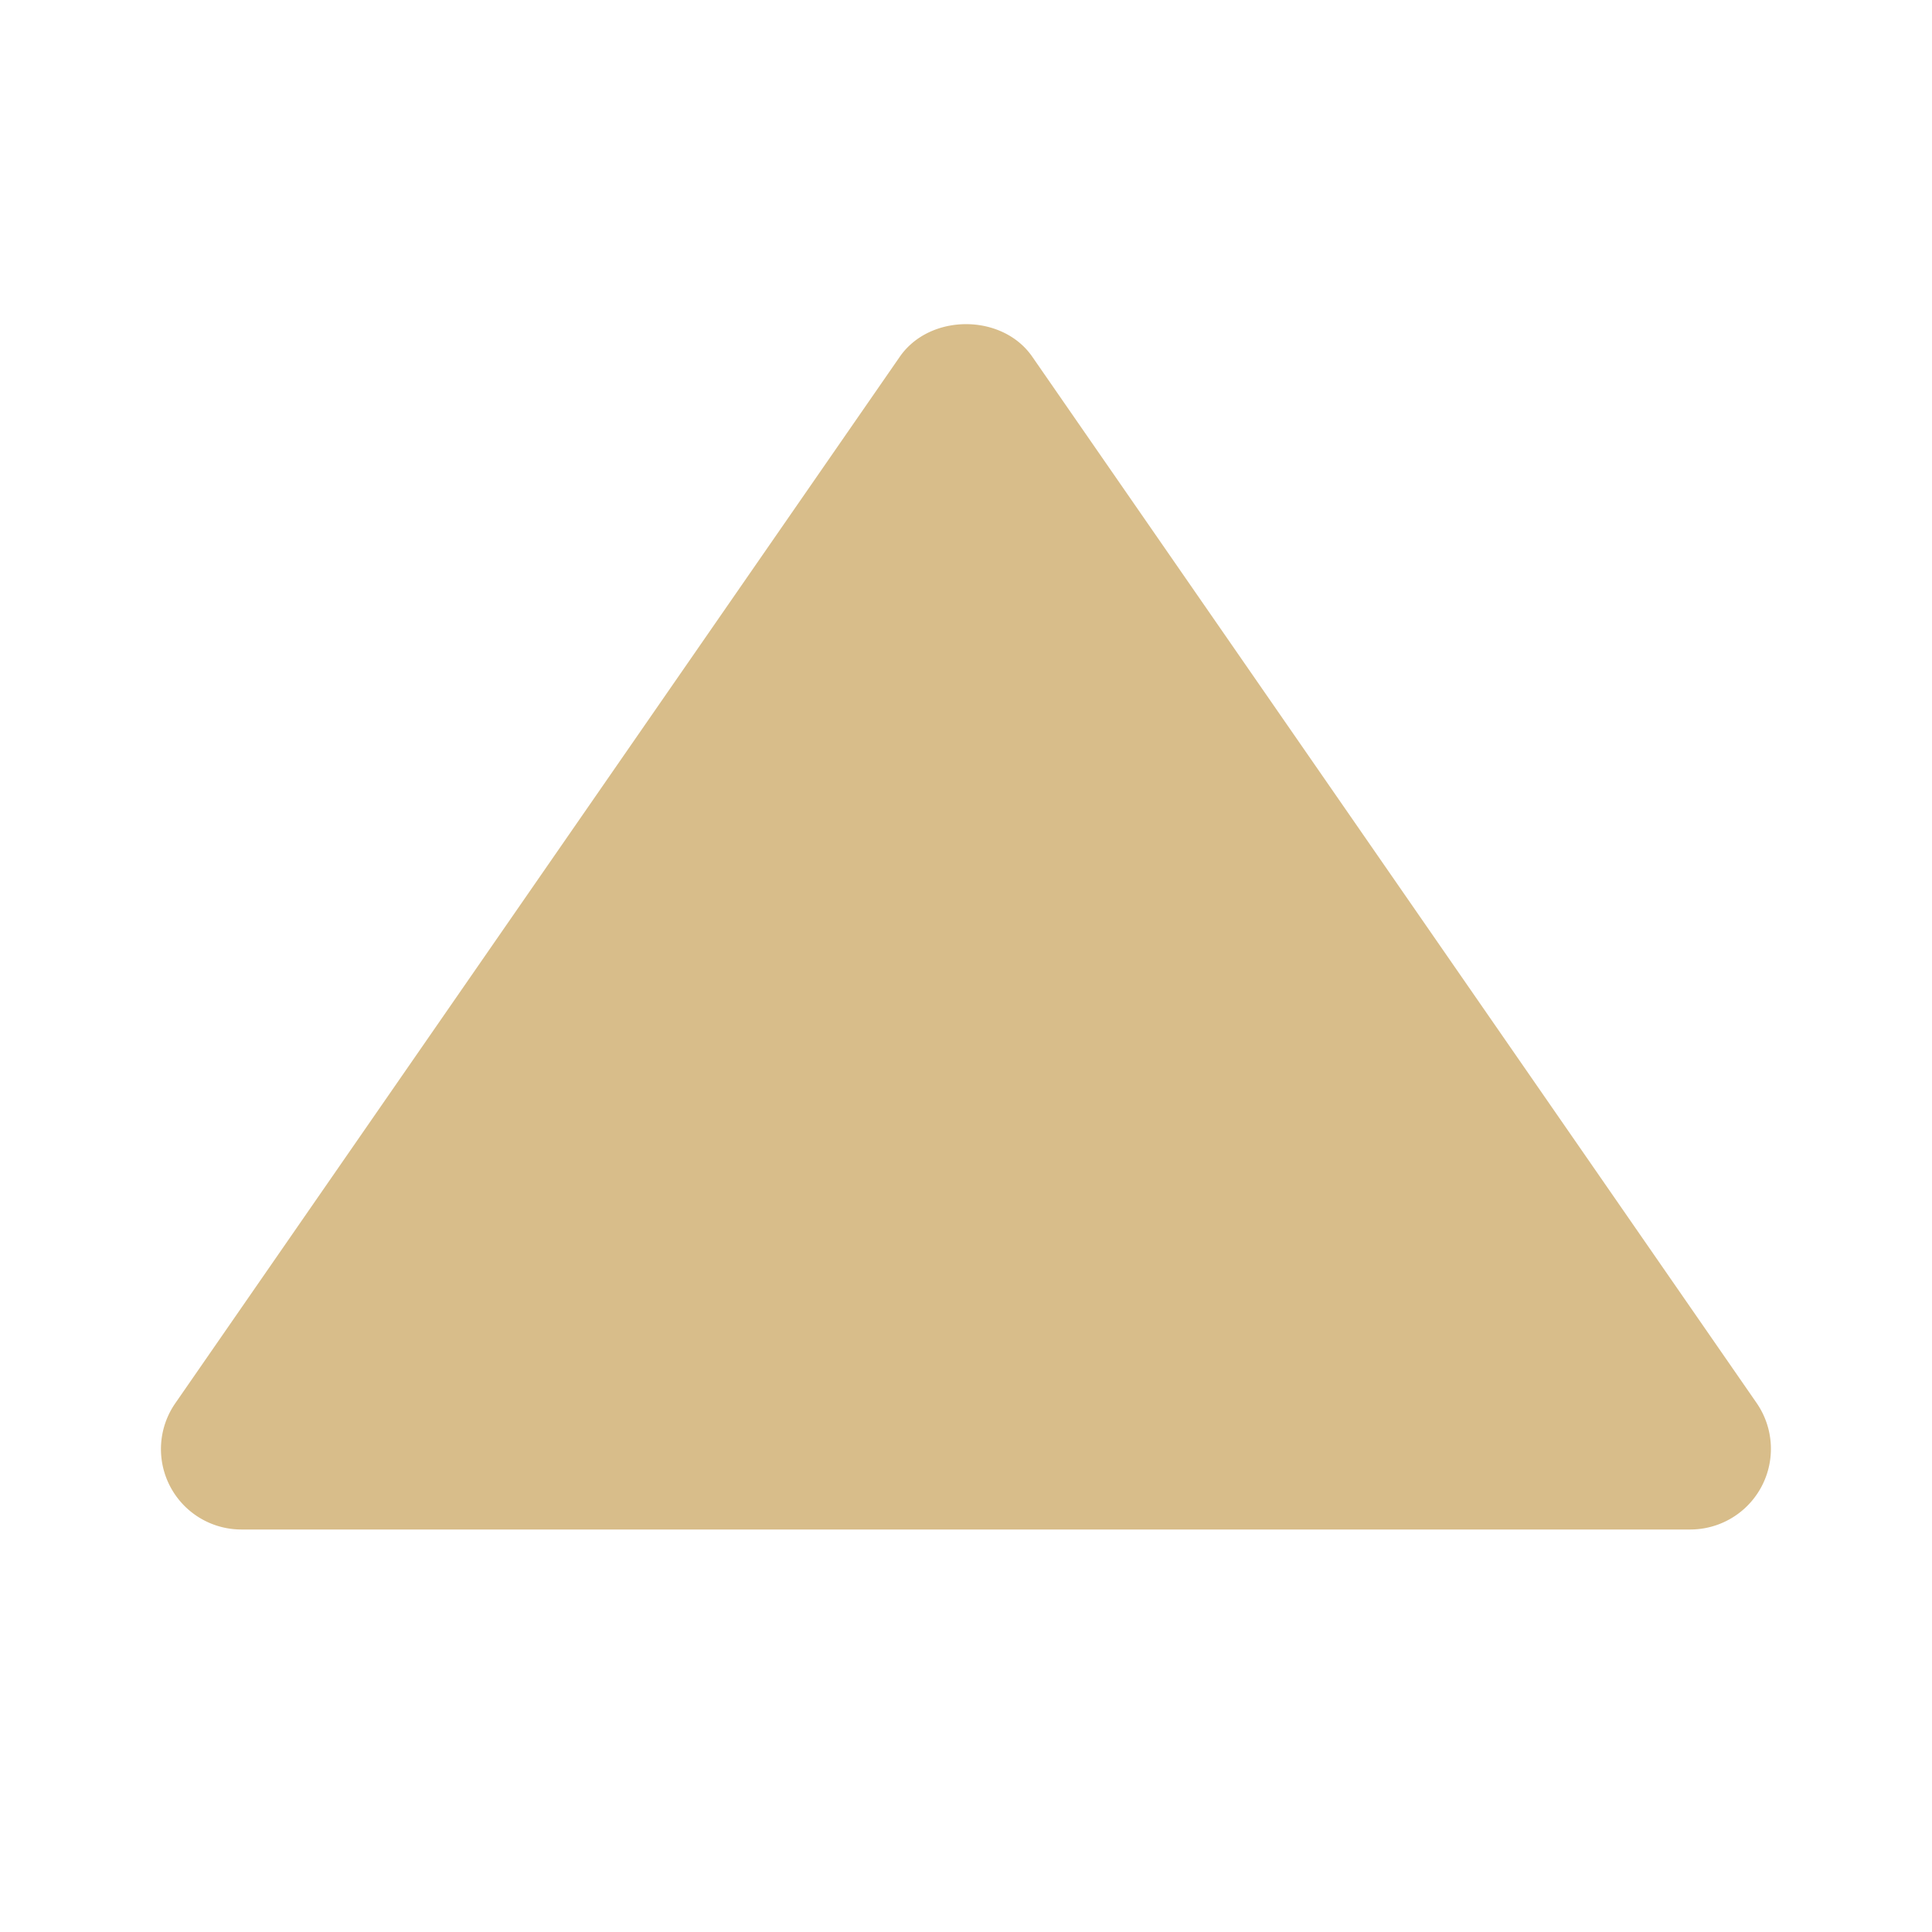 <?xml version="1.0" encoding="utf-8"?><!-- Uploaded to: SVG Repo, www.svgrepo.com, Generator: SVG Repo Mixer Tools -->
<svg fill="#D8BD8A" width="800px" height="800px" viewBox="0 0 24 24" xmlns="http://www.w3.org/2000/svg"><path d="M3 19h18a1.002 1.002 0 0 0 .823-1.569l-9-13c-.373-.539-1.271-.539-1.645 0l-9 13A.999.999 0 0 0 3 19z"/></svg>